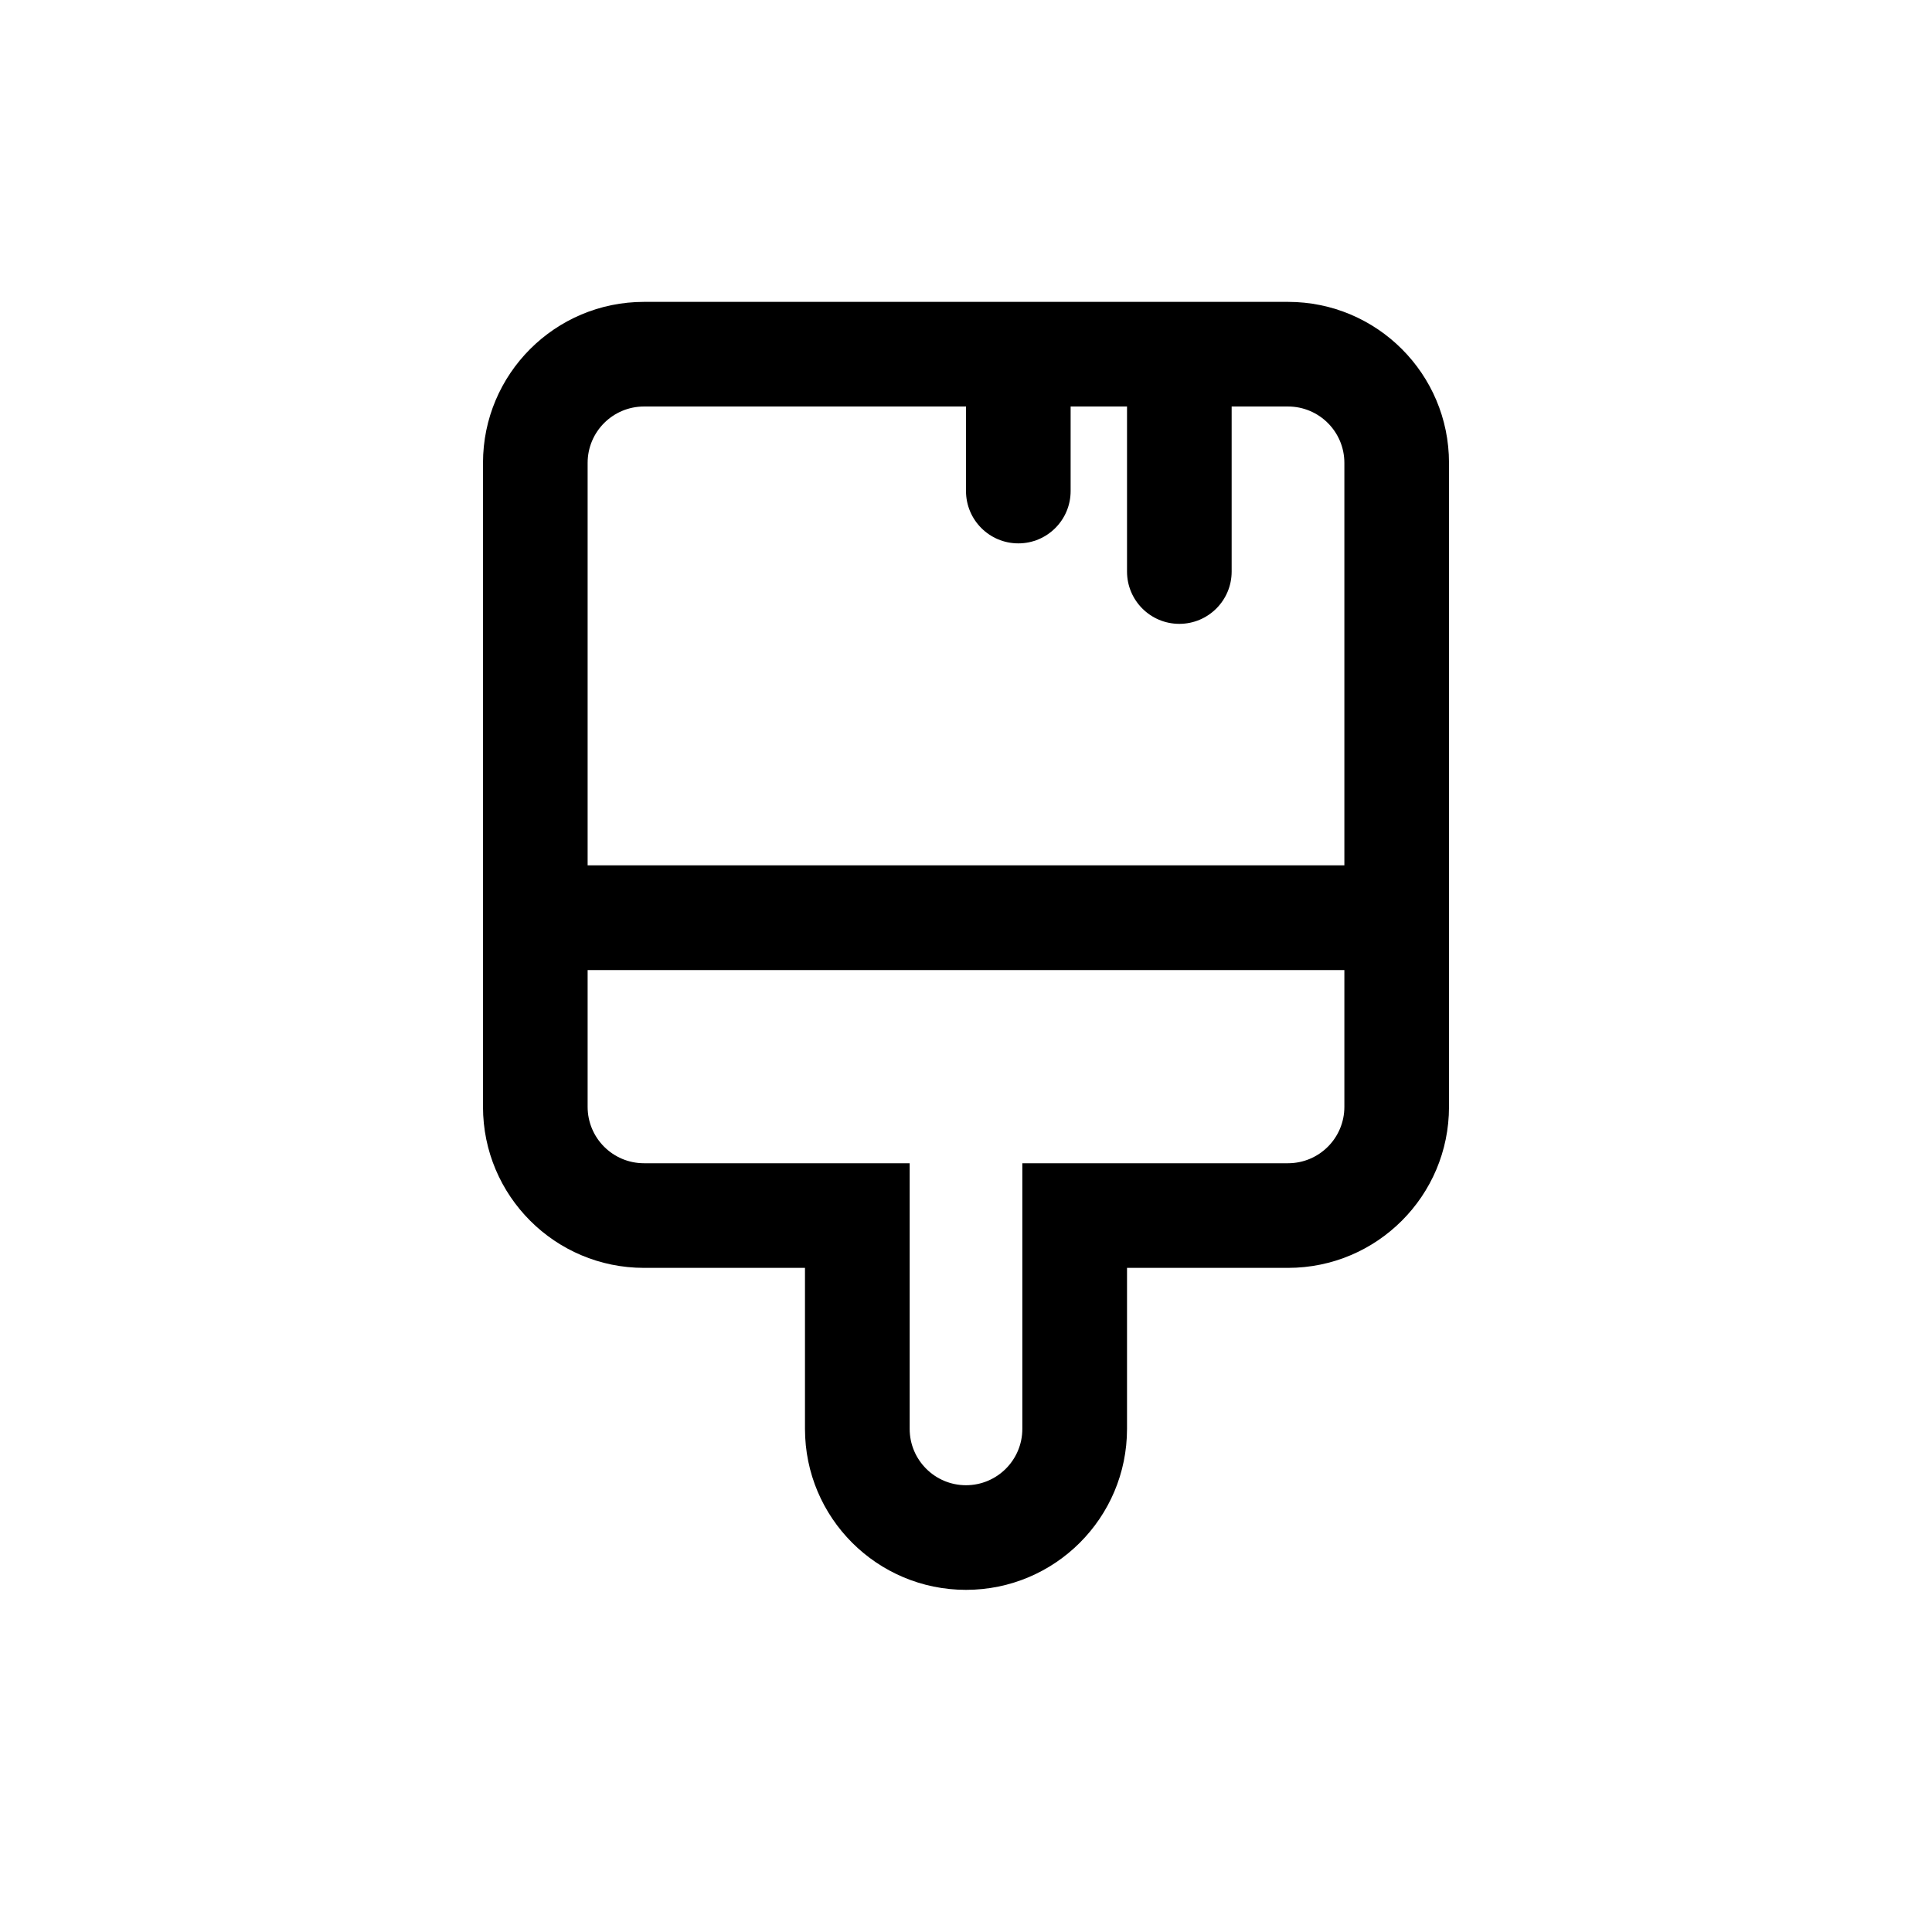 <svg width="32" height="32" viewBox="0 0 32 32" fill="none" xmlns="http://www.w3.org/2000/svg">
<path fill-rule="evenodd" clip-rule="evenodd" d="M21.333 5C22.806 5 24 6.194 24 7.667V18.333C24 19.806 22.806 21 21.333 21H18.667V23.667C18.667 25.139 17.473 26.333 16 26.333C14.527 26.333 13.333 25.139 13.333 23.667V21H10.667C9.194 21 8 19.806 8 18.333V7.667C8 6.194 9.194 5 10.667 5H21.333ZM10.667 6.733H16V8.133C16 8.612 16.388 9 16.867 9C17.345 9 17.733 8.612 17.733 8.133V6.733H18.667V9.467C18.667 9.945 19.055 10.333 19.533 10.333C20.012 10.333 20.4 9.945 20.4 9.467V6.733H21.333C21.849 6.733 22.267 7.151 22.267 7.667V14.333H9.733V7.667C9.733 7.151 10.151 6.733 10.667 6.733ZM9.733 16.067V18.333C9.733 18.849 10.151 19.267 10.667 19.267H15.067V23.667C15.067 24.182 15.485 24.6 16 24.6C16.515 24.6 16.933 24.182 16.933 23.667V19.267H21.333C21.849 19.267 22.267 18.849 22.267 18.333V16.067H9.733Z" fill="black"/>
</svg>
